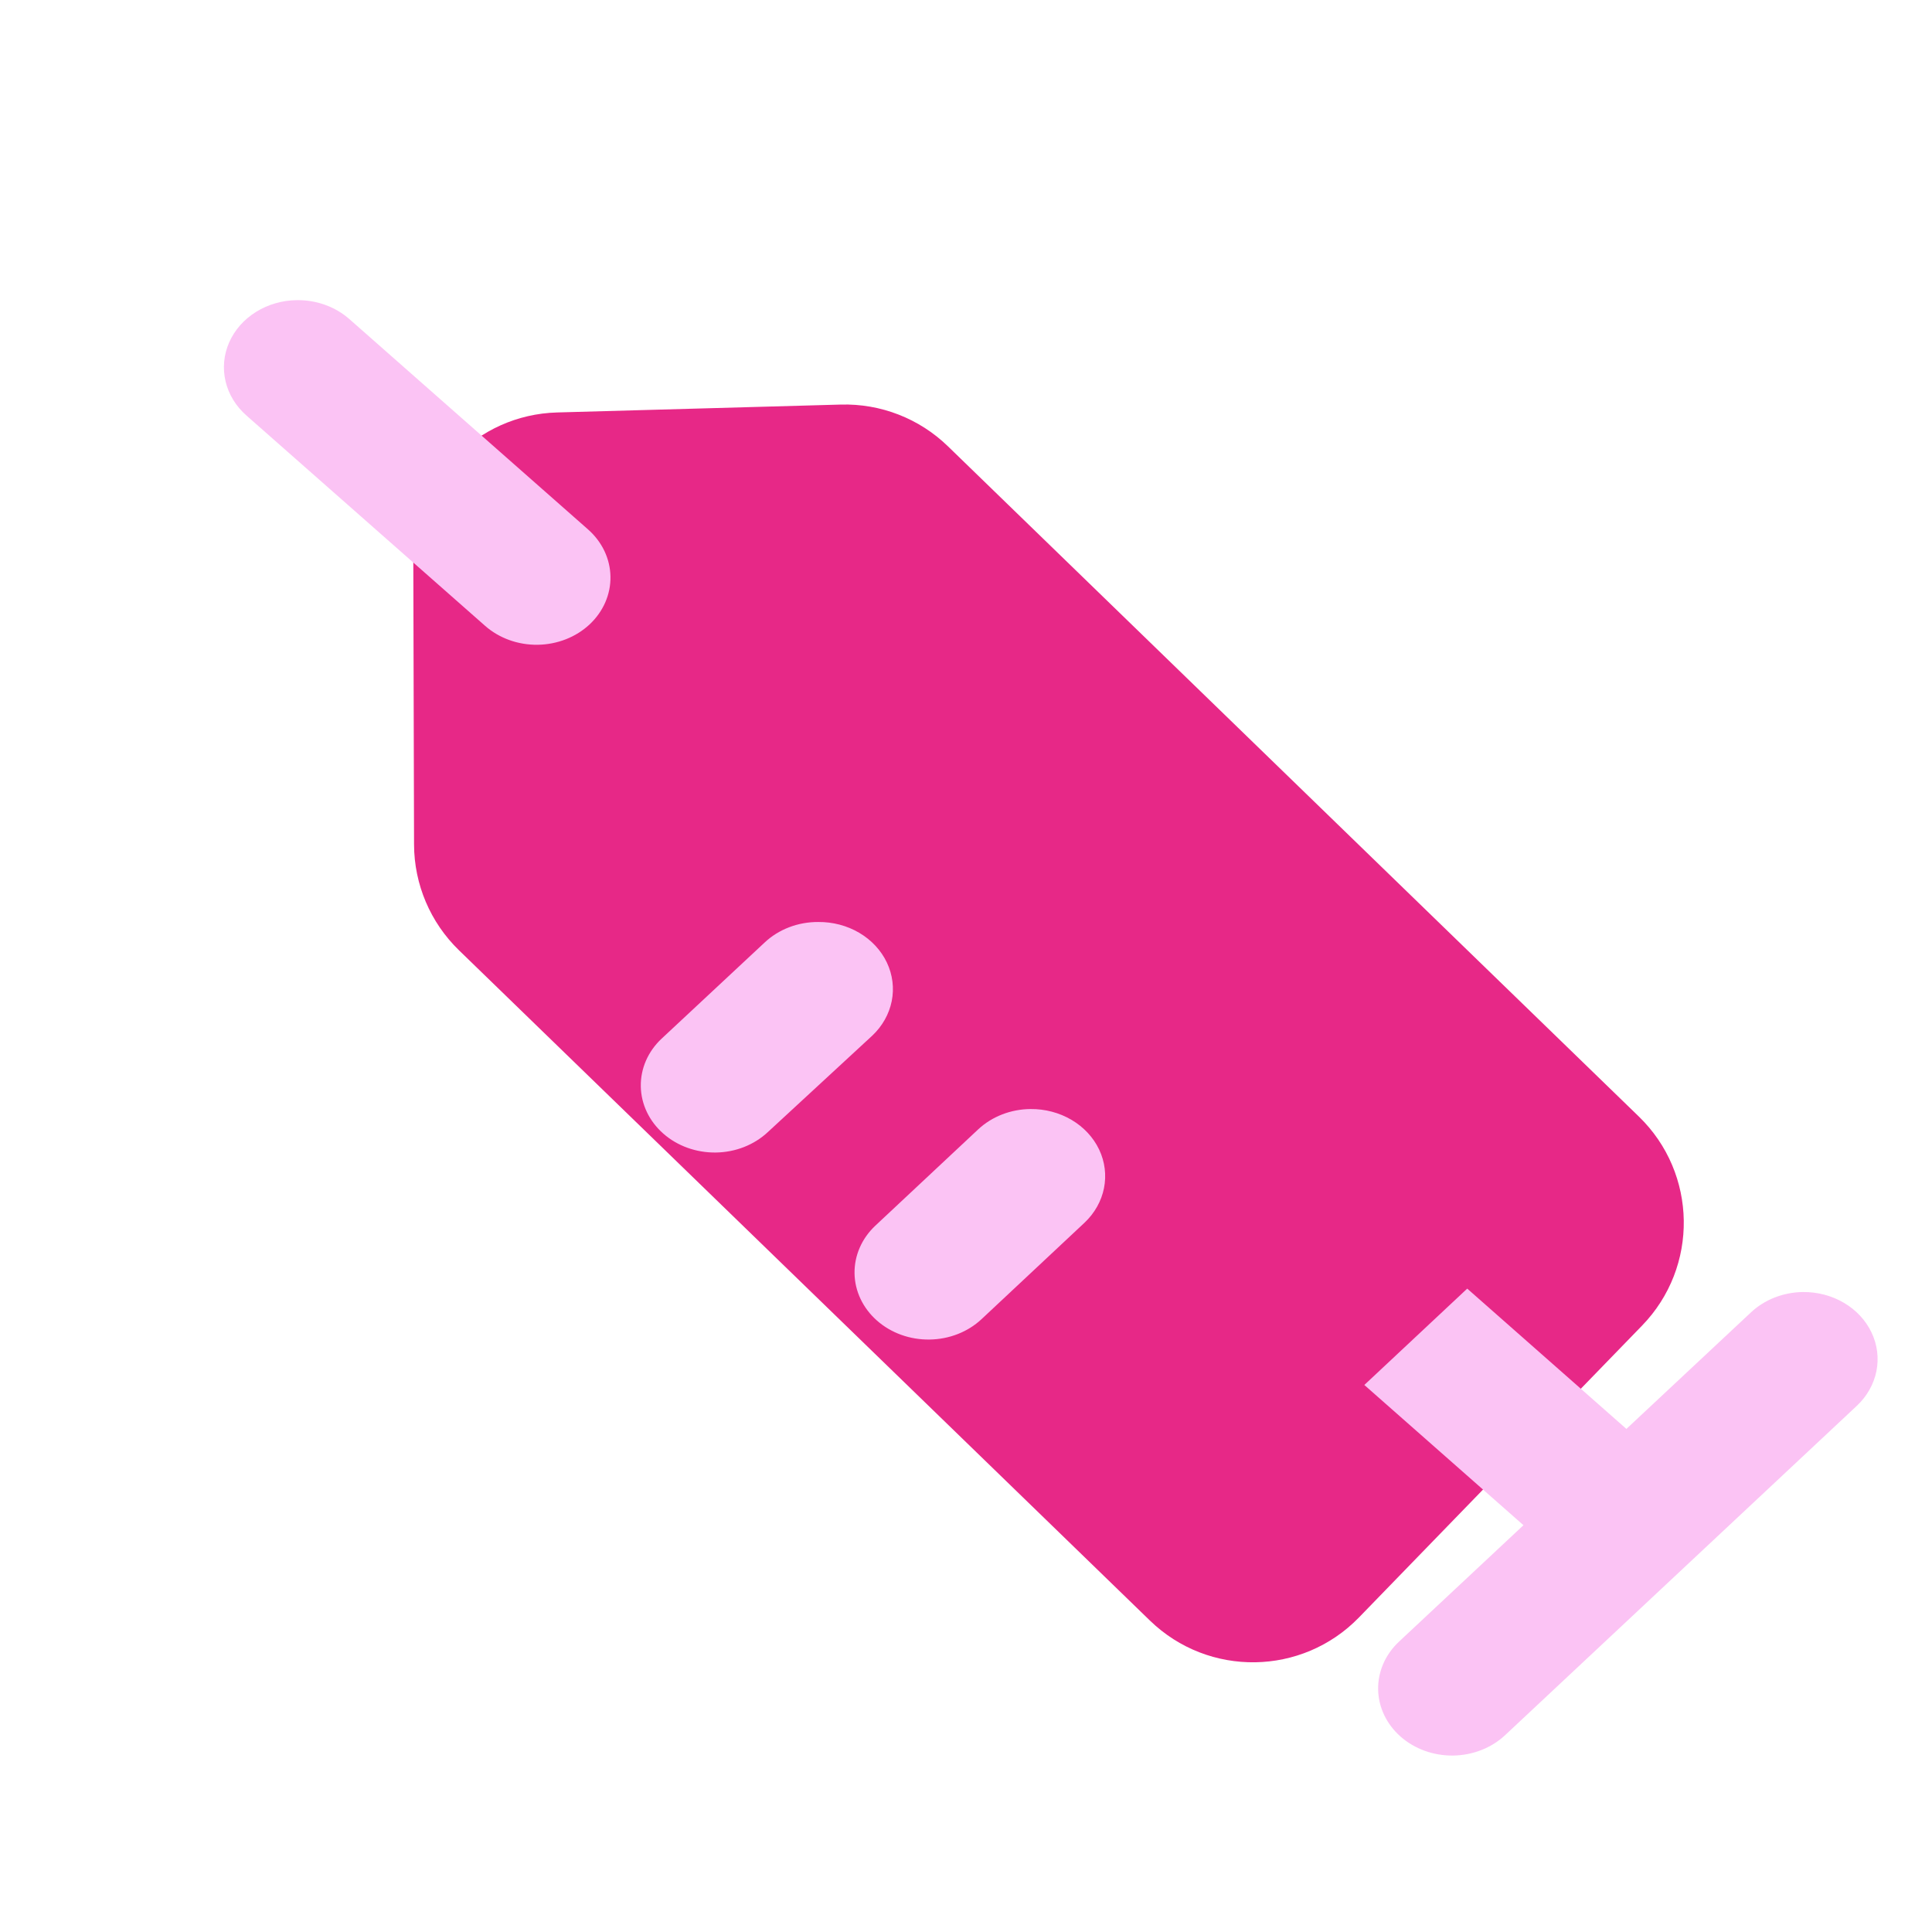 <svg width="81" height="80" viewBox="0 0 81 80" fill="none" xmlns="http://www.w3.org/2000/svg">
<path d="M17.328 23.505C17.32 20.142 19.993 17.387 23.354 17.293L35.252 16.962C36.922 16.916 38.541 17.546 39.74 18.709L68.711 46.814C71.168 49.198 71.228 53.121 68.844 55.578L56.977 67.812C54.593 70.269 50.669 70.328 48.212 67.945L19.241 39.84C18.042 38.676 17.363 37.078 17.359 35.407L17.328 23.505Z" fill="#E72887"/>
<g filter="url(#filter0_b_59_296)">
<path d="M12.456 12.584C13.277 12.576 14.067 12.864 14.654 13.384L24.653 22.196C25.243 22.716 25.582 23.428 25.594 24.175C25.607 24.921 25.292 25.642 24.72 26.178C24.148 26.714 23.364 27.021 22.542 27.033C21.72 27.044 20.927 26.758 20.337 26.238L10.338 17.426C9.894 17.038 9.588 16.54 9.458 15.993C9.328 15.447 9.379 14.878 9.607 14.358C9.834 13.839 10.226 13.393 10.734 13.077C11.241 12.761 11.841 12.589 12.456 12.584Z" fill="#FBC3F4"/>
</g>
<g filter="url(#filter1_b_59_296)">
<path d="M64.982 64.925L69.296 60.886L61.514 54.027L57.2 58.067L64.982 64.925Z" fill="#FBC3F4"/>
<path d="M75.588 54.17C76.199 54.164 76.798 54.322 77.31 54.624C77.822 54.926 78.224 55.359 78.466 55.869C78.708 56.379 78.779 56.942 78.67 57.487C78.56 58.033 78.276 58.538 77.852 58.937L63.103 72.749C62.531 73.285 61.747 73.592 60.925 73.604C60.103 73.615 59.31 73.329 58.72 72.809C58.13 72.289 57.791 71.578 57.779 70.831C57.767 70.084 58.081 69.364 58.654 68.828L73.403 55.03C73.686 54.763 74.025 54.549 74.4 54.401C74.776 54.254 75.179 54.175 75.588 54.17Z" fill="#FBC3F4"/>
</g>
<g filter="url(#filter2_b_59_296)">
<path d="M34.304 38.656C34.915 38.65 35.514 38.808 36.026 39.11C36.538 39.412 36.94 39.846 37.182 40.355C37.424 40.864 37.495 41.428 37.386 41.974C37.276 42.519 36.992 43.024 36.568 43.423L32.19 47.466C31.617 48.002 30.834 48.31 30.012 48.321C29.19 48.332 28.397 48.047 27.807 47.526C27.217 47.007 26.878 46.295 26.866 45.548C26.853 44.801 27.168 44.081 27.74 43.545L32.057 39.517C32.348 39.243 32.697 39.025 33.083 38.877C33.469 38.729 33.885 38.654 34.304 38.656Z" fill="#FBC3F4"/>
</g>
<g filter="url(#filter3_b_59_296)">
<path d="M43.203 46.498C43.814 46.492 44.413 46.65 44.925 46.952C45.438 47.255 45.84 47.688 46.082 48.197C46.324 48.707 46.394 49.27 46.285 49.816C46.176 50.362 45.891 50.866 45.467 51.266L41.151 55.308C40.578 55.844 39.795 56.151 38.973 56.162C38.151 56.174 37.358 55.888 36.768 55.368C36.178 54.848 35.839 54.136 35.827 53.39C35.815 52.643 36.129 51.922 36.701 51.386L41.018 47.344C41.303 47.08 41.643 46.868 42.018 46.723C42.393 46.578 42.796 46.501 43.203 46.498Z" fill="#FBC3F4"/>
</g>
<defs>
<filter id="filter0_b_59_296" x="-13.582" y="-10.385" width="62.145" height="60.387" filterUnits="userSpaceOnUse" color-interpolation-filters="sRGB">
<feFlood flood-opacity="0" result="BackgroundImageFix"/>
<feGaussianBlur in="BackgroundImageFix" stdDeviation="11.485"/>
<feComposite in2="SourceAlpha" operator="in" result="effect1_backgroundBlur_59_296"/>
<feBlend mode="normal" in="SourceGraphic" in2="effect1_backgroundBlur_59_296" result="shape"/>
</filter>
<filter id="filter1_b_59_296" x="34.231" y="31.058" width="67.458" height="65.514" filterUnits="userSpaceOnUse" color-interpolation-filters="sRGB">
<feFlood flood-opacity="0" result="BackgroundImageFix"/>
<feGaussianBlur in="BackgroundImageFix" stdDeviation="11.485"/>
<feComposite in2="SourceAlpha" operator="in" result="effect1_backgroundBlur_59_296"/>
<feBlend mode="normal" in="SourceGraphic" in2="effect1_backgroundBlur_59_296" result="shape"/>
</filter>
<filter id="filter2_b_59_296" x="3.896" y="15.687" width="56.508" height="55.604" filterUnits="userSpaceOnUse" color-interpolation-filters="sRGB">
<feFlood flood-opacity="0" result="BackgroundImageFix"/>
<feGaussianBlur in="BackgroundImageFix" stdDeviation="11.485"/>
<feComposite in2="SourceAlpha" operator="in" result="effect1_backgroundBlur_59_296"/>
<feBlend mode="normal" in="SourceGraphic" in2="effect1_backgroundBlur_59_296" result="shape"/>
</filter>
<filter id="filter3_b_59_296" x="12.858" y="23.529" width="56.446" height="55.603" filterUnits="userSpaceOnUse" color-interpolation-filters="sRGB">
<feFlood flood-opacity="0" result="BackgroundImageFix"/>
<feGaussianBlur in="BackgroundImageFix" stdDeviation="11.485"/>
<feComposite in2="SourceAlpha" operator="in" result="effect1_backgroundBlur_59_296"/>
<feBlend mode="normal" in="SourceGraphic" in2="effect1_backgroundBlur_59_296" result="shape"/>
</filter>
</defs>
</svg>
